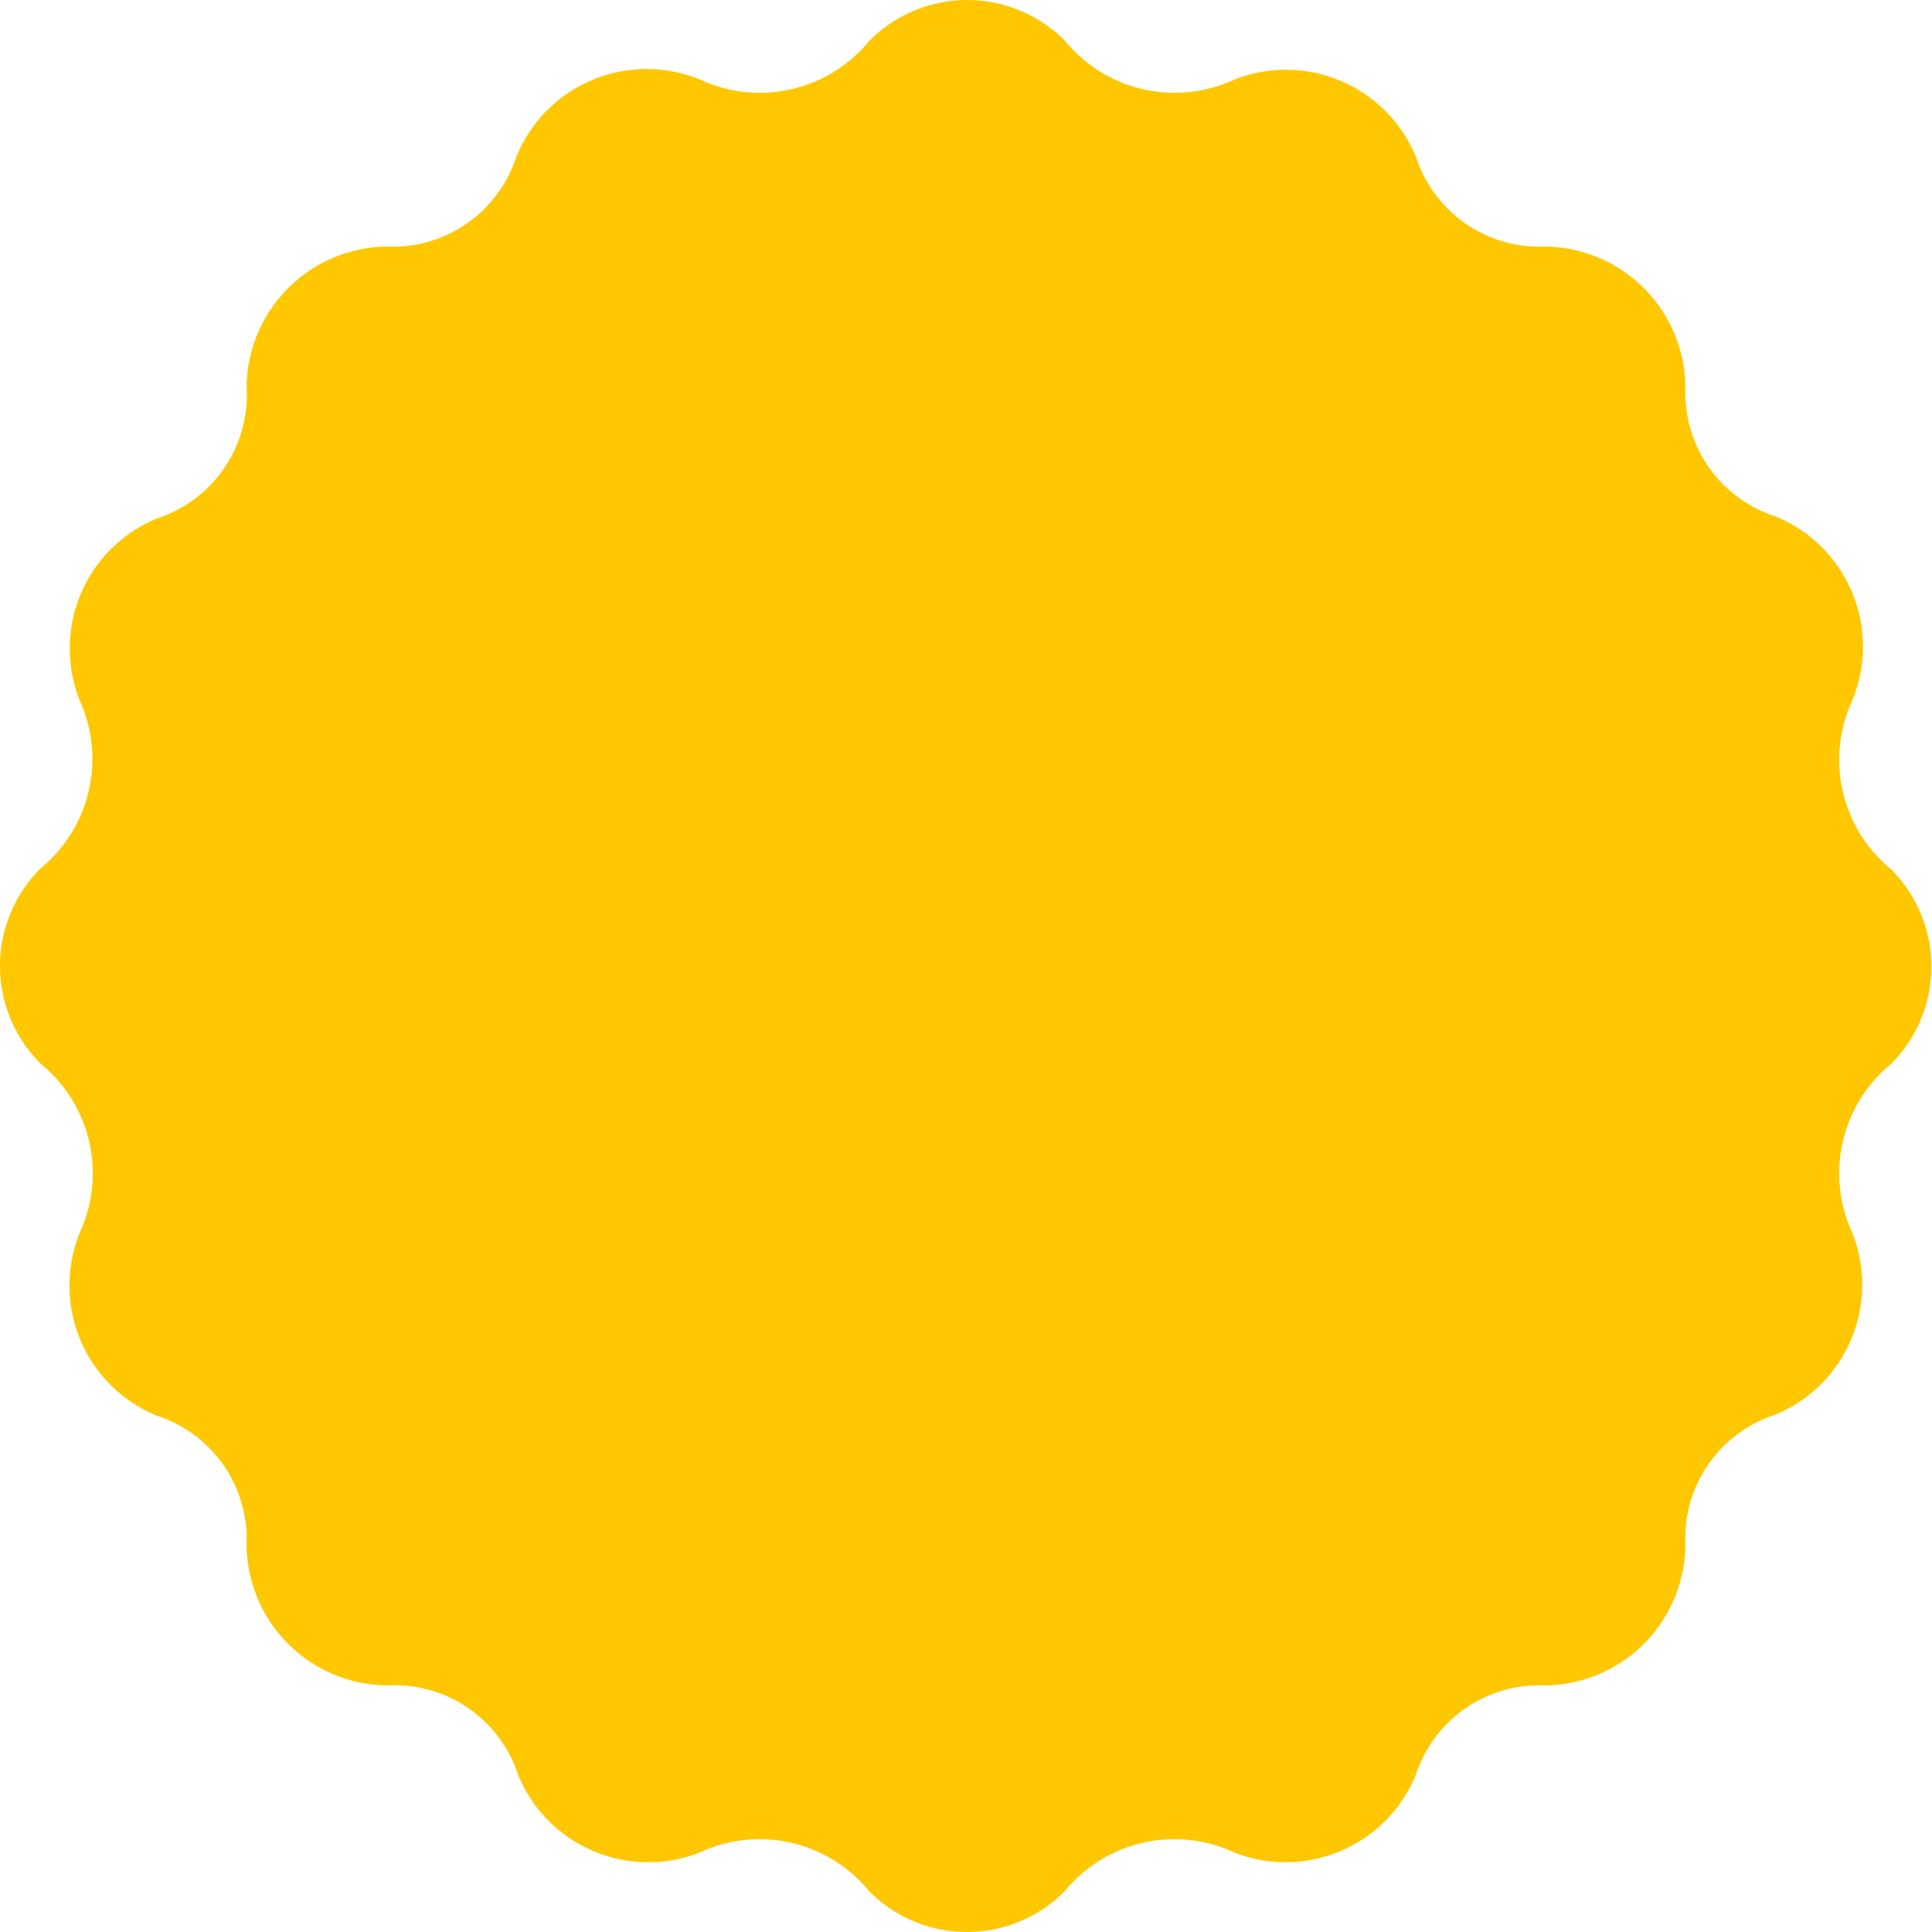 <svg xmlns="http://www.w3.org/2000/svg" viewBox="0 0 80 80"><defs><style>.a{fill:#ffc700;}</style></defs><title>資產 3</title><path class="a" d="M78.31,44.05a5.86,5.86,0,0,0-1.61,7,5.82,5.82,0,0,1-3.22,7.54A5.38,5.38,0,0,0,69.79,64,5.88,5.88,0,0,1,64,69.79a5.38,5.38,0,0,0-5.37,3.69,5.82,5.82,0,0,1-7.54,3.22,5.86,5.86,0,0,0-7,1.61,5.7,5.7,0,0,1-8.1,0,5.86,5.86,0,0,0-7-1.61,5.82,5.82,0,0,1-7.54-3.22A5.38,5.38,0,0,0,16,69.79,5.88,5.88,0,0,1,10.21,64a5.38,5.38,0,0,0-3.69-5.37A5.82,5.82,0,0,1,3.3,51.05a5.86,5.86,0,0,0-1.61-7,5.7,5.7,0,0,1,0-8.1A5.86,5.86,0,0,0,3.3,29a5.82,5.82,0,0,1,3.22-7.54A5.38,5.38,0,0,0,10.21,16,5.88,5.88,0,0,1,16,10.21a5.38,5.38,0,0,0,5.37-3.69A5.82,5.82,0,0,1,29,3.3a5.86,5.86,0,0,0,7-1.61,5.7,5.7,0,0,1,8.1,0,5.86,5.86,0,0,0,7,1.61,5.82,5.82,0,0,1,7.54,3.22A5.38,5.38,0,0,0,64,10.21,5.88,5.88,0,0,1,69.79,16a5.38,5.38,0,0,0,3.69,5.37A5.82,5.82,0,0,1,76.7,29a5.86,5.86,0,0,0,1.61,7A5.7,5.7,0,0,1,78.31,44.05Z"/></svg>